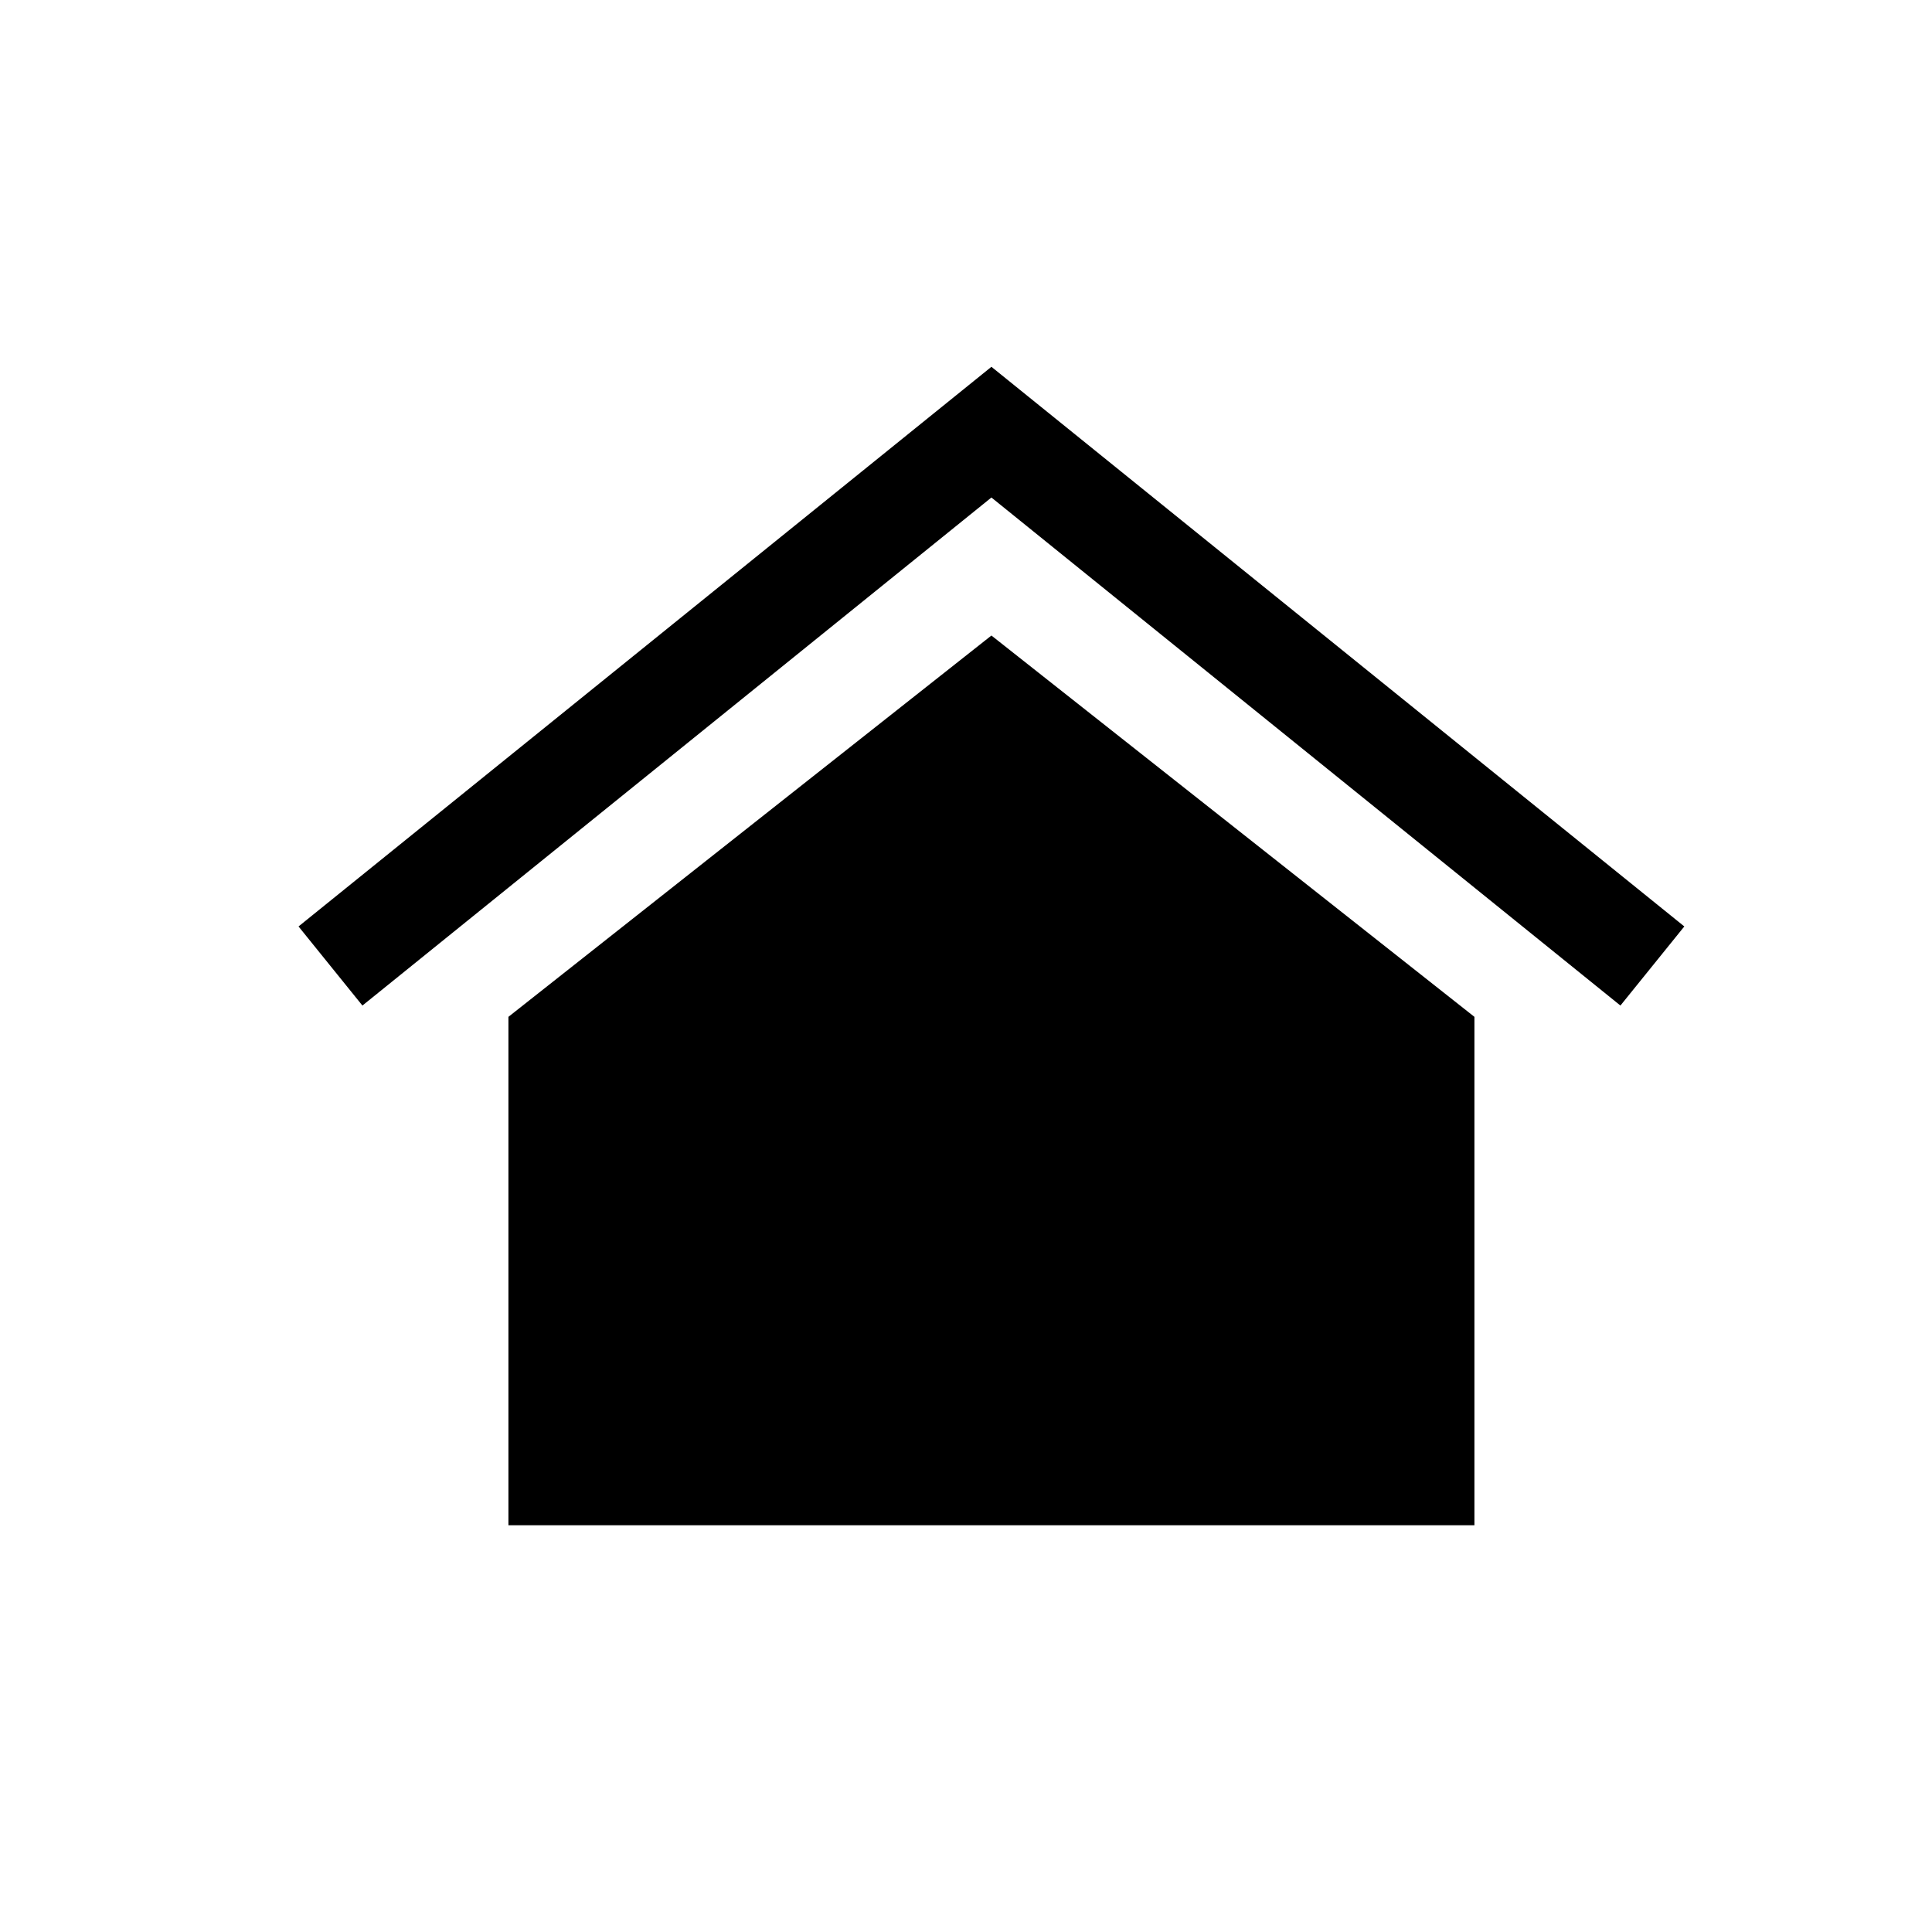 <svg id="Component_433_3" data-name="Component 433 – 3" xmlns="http://www.w3.org/2000/svg" width="38" height="38" viewBox="0 0 38 38">
  <path id="Path_7296" data-name="Path 7296" d="M958,1460v10H939v-10l9.5-7.5Z" transform="translate(-929 -1440)" fill="currentColor"/>
  <path id="Path_7297" data-name="Path 7297" d="M935.3,1459l13-10.5,13,10.5" transform="translate(-928.8 -1440)" fill="none" stroke="currentColor" stroke-width="2"/>
  <rect id="Rectangle_6715" data-name="Rectangle 6715" width="38" height="38" fill="none"/>
  <rect id="Rectangle_6716" data-name="Rectangle 6716" width="38" height="38" fill="none"/>
</svg>
